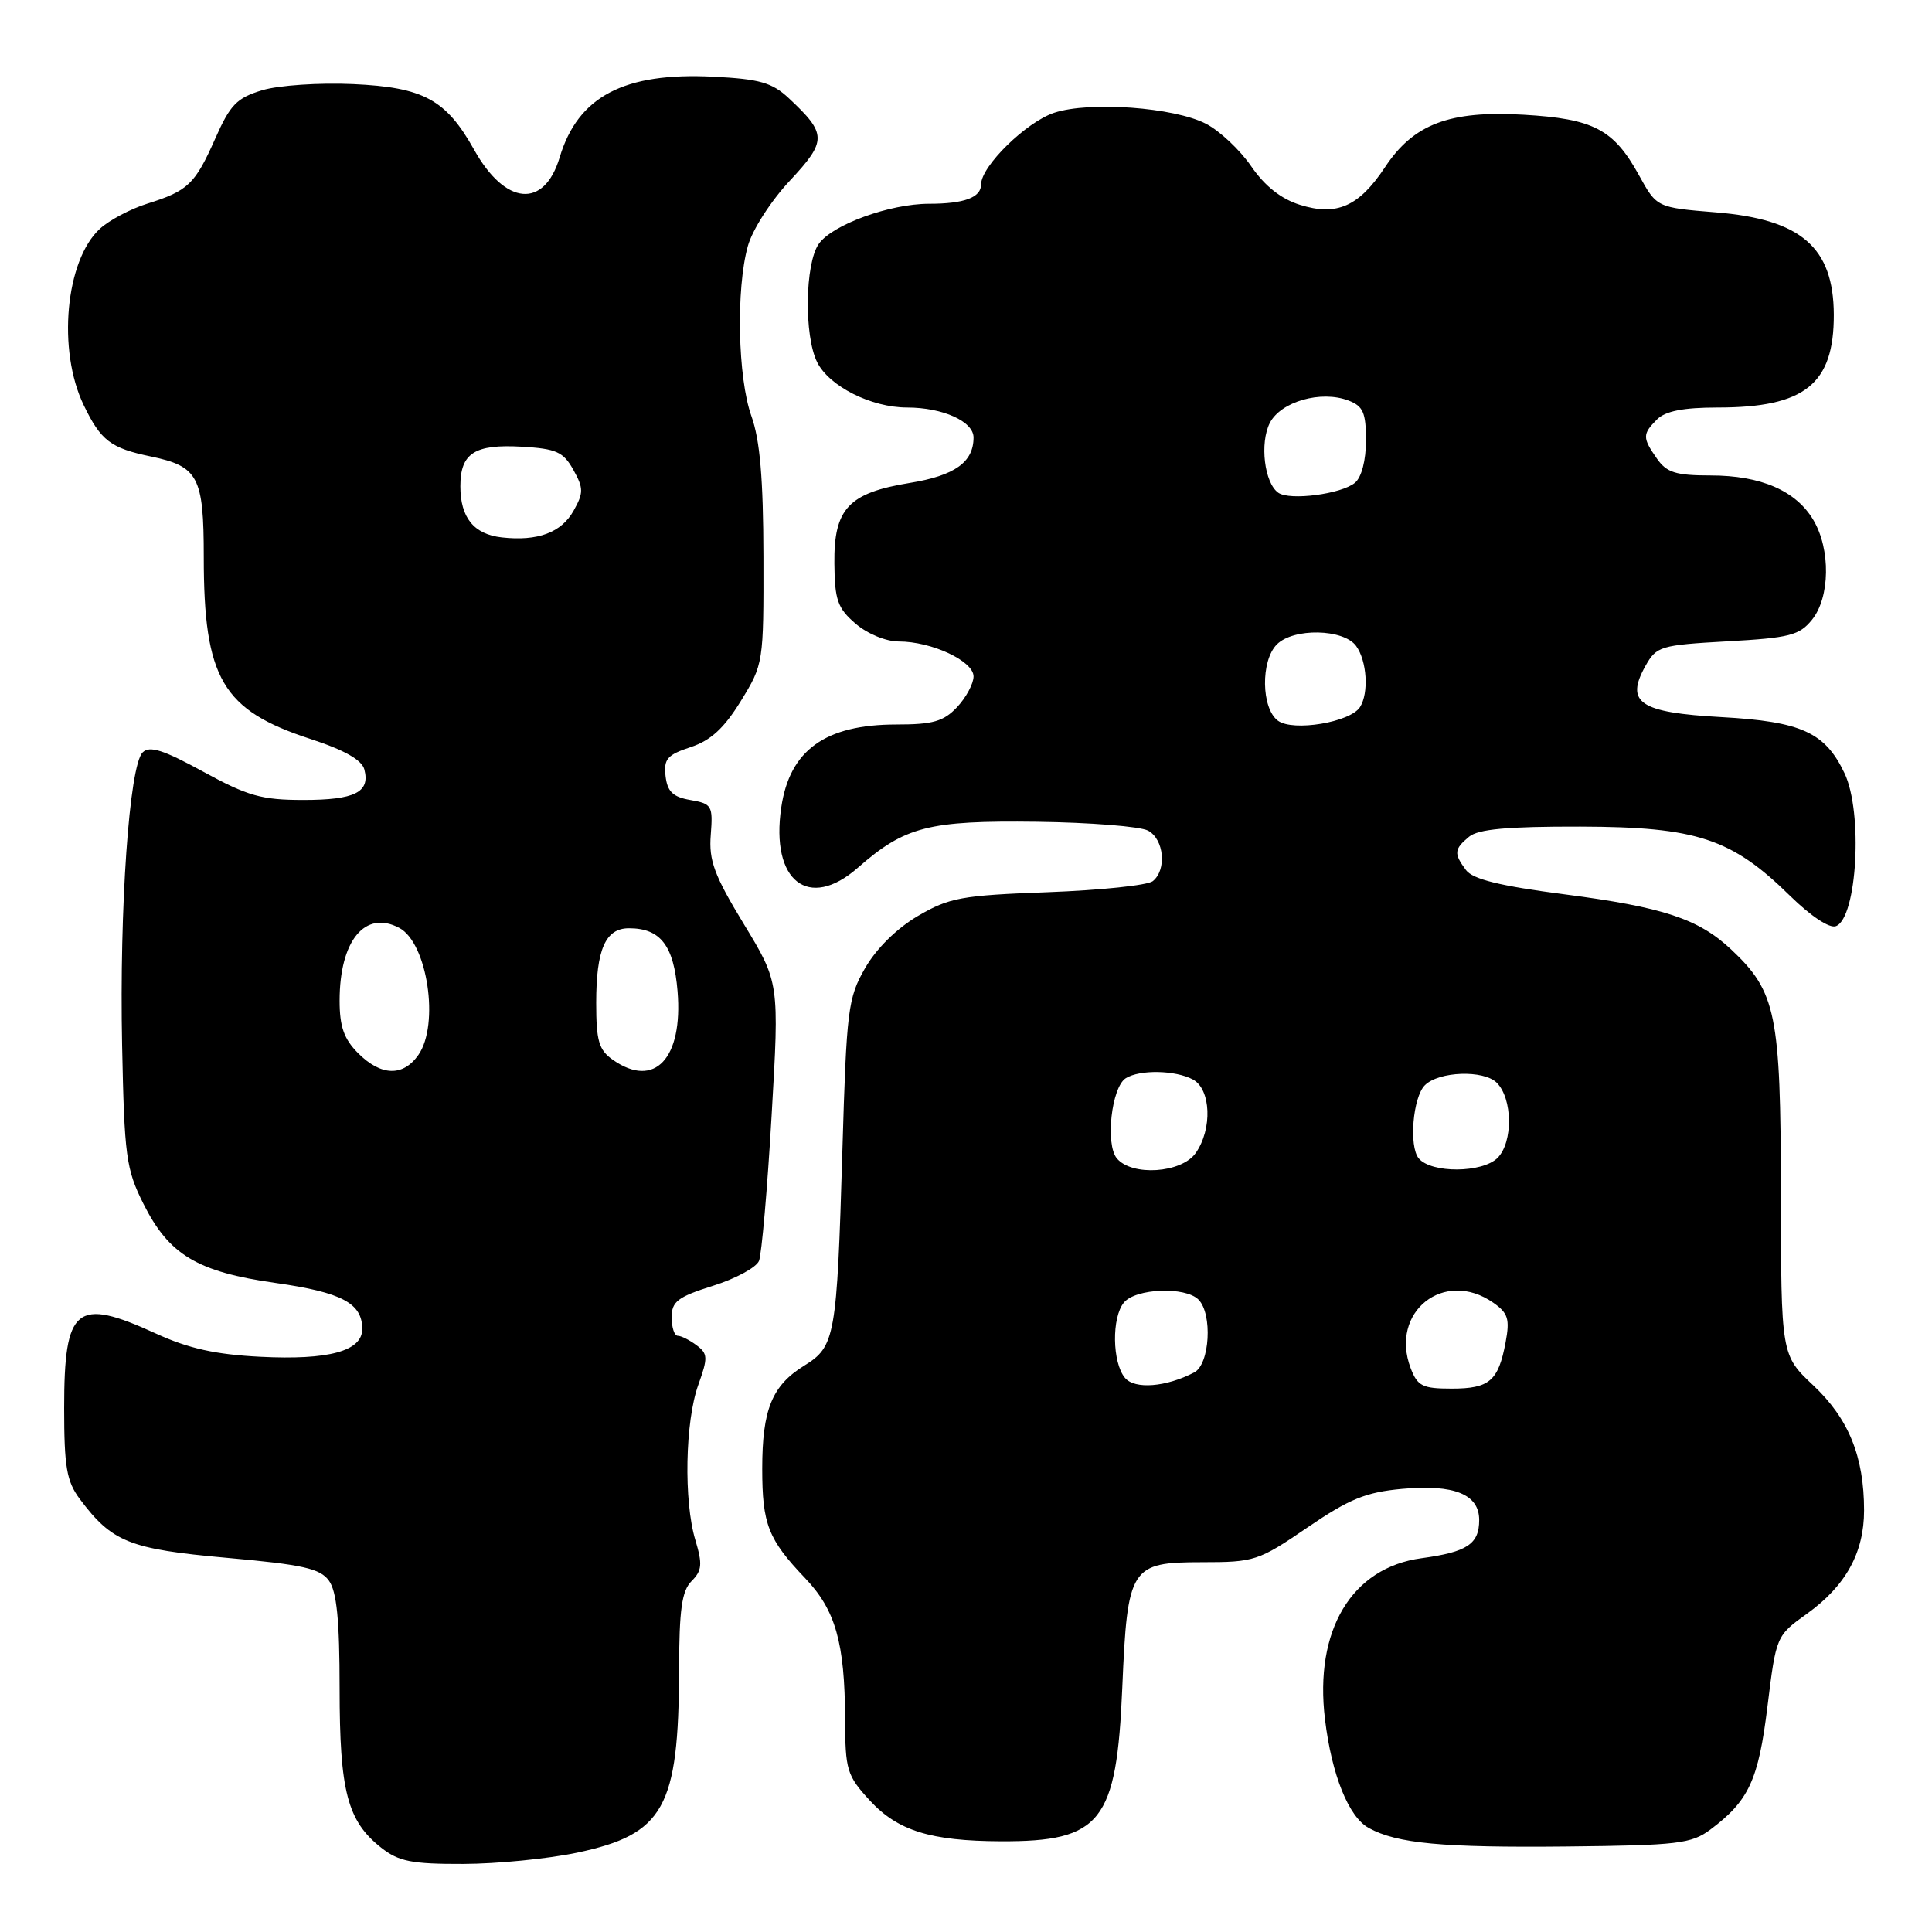 <?xml version="1.0" encoding="UTF-8" standalone="no"?>
<!DOCTYPE svg PUBLIC "-//W3C//DTD SVG 1.1//EN" "http://www.w3.org/Graphics/SVG/1.1/DTD/svg11.dtd" >
<svg xmlns="http://www.w3.org/2000/svg" xmlns:xlink="http://www.w3.org/1999/xlink" version="1.1" viewBox="0 0 256 256">
 <g >
 <path fill="currentColor"
d=" M 76.47 245.49 C 87.98 243.05 89.93 239.55 89.98 221.32 C 90.00 213.25 90.34 210.80 91.64 209.50 C 93.02 208.12 93.10 207.27 92.14 204.07 C 90.58 198.88 90.78 188.35 92.53 183.50 C 93.82 179.89 93.80 179.38 92.29 178.25 C 91.37 177.56 90.25 177.00 89.81 177.00 C 89.36 177.00 89.00 175.90 89.00 174.55 C 89.00 172.46 89.80 171.85 94.46 170.38 C 97.46 169.44 100.21 167.95 100.57 167.08 C 100.92 166.21 101.68 157.56 102.24 147.85 C 103.27 130.19 103.27 130.19 98.56 122.44 C 94.63 115.97 93.91 114.02 94.18 110.62 C 94.48 106.77 94.33 106.50 91.50 106.01 C 89.16 105.61 88.43 104.90 88.19 102.84 C 87.93 100.58 88.41 100.02 91.51 99.00 C 94.18 98.12 95.95 96.49 98.17 92.88 C 101.16 88.01 101.19 87.85 101.16 73.74 C 101.14 63.42 100.70 58.29 99.56 55.12 C 97.76 50.08 97.51 38.30 99.09 32.62 C 99.69 30.45 102.15 26.62 104.66 23.94 C 109.59 18.66 109.58 17.74 104.53 13.02 C 102.31 10.94 100.67 10.47 94.52 10.16 C 82.69 9.56 76.58 12.77 74.16 20.85 C 72.11 27.69 66.95 27.23 62.83 19.85 C 59.10 13.18 56.13 11.57 46.78 11.14 C 42.30 10.94 36.94 11.30 34.76 11.95 C 31.38 12.97 30.51 13.86 28.52 18.36 C 25.84 24.41 24.92 25.29 19.50 26.99 C 17.30 27.68 14.49 29.17 13.25 30.30 C 8.67 34.48 7.57 46.41 11.10 53.70 C 13.37 58.40 14.66 59.38 20.00 60.49 C 26.28 61.80 27.00 63.17 27.00 73.79 C 27.00 89.92 29.45 94.11 41.15 97.92 C 45.65 99.39 47.95 100.70 48.28 101.96 C 49.07 104.98 47.02 106.00 40.19 106.00 C 34.68 106.00 32.83 105.48 26.94 102.26 C 21.64 99.36 19.82 98.78 18.90 99.70 C 17.13 101.47 15.81 120.33 16.18 138.50 C 16.48 153.21 16.70 154.90 19.00 159.50 C 22.39 166.28 26.14 168.53 36.53 170.00 C 45.30 171.25 48.00 172.68 48.00 176.10 C 48.00 179.03 43.56 180.24 34.50 179.78 C 28.56 179.48 24.99 178.69 20.63 176.69 C 10.08 171.86 8.50 173.14 8.50 186.58 C 8.50 194.38 8.83 196.28 10.56 198.61 C 14.84 204.34 17.13 205.26 30.05 206.42 C 40.13 207.32 42.41 207.83 43.58 209.44 C 44.62 210.87 45.00 214.66 45.00 223.72 C 45.00 237.38 46.03 241.30 50.51 244.83 C 52.83 246.66 54.56 247.00 61.38 246.98 C 65.85 246.97 72.64 246.30 76.47 245.49 Z  M 226.62 242.44 C 231.73 238.62 233.00 235.89 234.20 226.11 C 235.35 216.78 235.36 216.75 239.43 213.83 C 244.57 210.14 247.00 205.74 247.00 200.13 C 247.00 193.00 244.96 187.99 240.28 183.58 C 236.00 179.55 236.00 179.55 235.98 158.02 C 235.95 134.30 235.36 131.42 229.38 125.80 C 225.06 121.75 220.40 120.21 207.35 118.51 C 198.73 117.39 195.16 116.51 194.25 115.29 C 192.62 113.10 192.67 112.52 194.66 110.87 C 195.88 109.86 199.75 109.51 209.41 109.53 C 224.82 109.57 229.44 111.09 237.17 118.68 C 239.94 121.40 242.43 123.05 243.27 122.72 C 246.08 121.65 246.87 107.63 244.41 102.46 C 241.84 97.04 238.70 95.61 228.10 95.02 C 217.25 94.42 215.31 93.11 218.03 88.24 C 219.50 85.63 220.00 85.48 228.89 84.98 C 237.12 84.52 238.43 84.19 240.10 82.12 C 242.49 79.17 242.59 72.80 240.29 68.92 C 237.99 65.02 233.33 63.00 226.66 63.00 C 222.06 63.00 220.85 62.62 219.56 60.78 C 217.62 58.01 217.62 57.52 219.57 55.57 C 220.68 54.47 223.06 54.00 227.60 54.00 C 239.15 54.00 243.02 50.91 242.99 41.68 C 242.95 32.78 238.67 29.06 227.38 28.14 C 219.53 27.50 219.53 27.50 217.17 23.21 C 213.81 17.12 211.17 15.74 201.87 15.20 C 192.05 14.63 187.30 16.43 183.51 22.17 C 180.07 27.36 177.12 28.67 172.25 27.14 C 169.75 26.36 167.60 24.66 165.79 22.03 C 164.31 19.87 161.61 17.33 159.80 16.40 C 155.57 14.21 144.36 13.40 139.69 14.94 C 135.99 16.16 130.00 22.02 130.00 24.43 C 130.00 26.17 127.78 27.00 123.10 27.00 C 117.90 27.00 110.27 29.78 108.49 32.32 C 106.66 34.93 106.53 44.51 108.28 48.00 C 109.87 51.19 115.45 54.00 120.20 54.00 C 124.92 54.00 129.00 55.84 129.00 57.97 C 129.00 61.25 126.51 63.02 120.55 63.99 C 112.44 65.31 110.48 67.40 110.56 74.66 C 110.60 79.50 110.99 80.59 113.36 82.63 C 114.92 83.98 117.40 85.00 119.09 85.00 C 123.46 85.00 129.00 87.59 129.00 89.63 C 129.00 90.59 128.02 92.41 126.83 93.69 C 125.03 95.60 123.62 96.00 118.78 96.00 C 109.35 96.00 104.63 99.40 103.52 107.00 C 102.08 116.74 107.14 120.72 113.67 114.98 C 119.91 109.51 123.03 108.71 137.37 108.89 C 144.44 108.98 151.08 109.51 152.12 110.06 C 154.25 111.20 154.63 115.25 152.75 116.76 C 152.06 117.31 145.81 117.96 138.86 118.22 C 127.40 118.64 125.78 118.94 121.63 121.37 C 118.83 123.01 116.11 125.70 114.63 128.28 C 112.36 132.24 112.17 133.73 111.62 152.50 C 110.89 177.21 110.67 178.42 106.56 180.96 C 102.29 183.60 101.00 186.77 101.00 194.61 C 101.00 201.98 101.79 203.98 106.69 209.12 C 110.71 213.33 111.94 217.66 111.98 227.76 C 112.00 234.55 112.21 235.26 115.25 238.57 C 118.94 242.58 123.29 243.94 132.60 243.98 C 145.92 244.03 147.96 241.45 148.71 223.60 C 149.39 207.62 149.79 207.00 159.27 207.00 C 166.22 207.00 166.76 206.83 173.23 202.41 C 178.80 198.61 180.97 197.72 185.81 197.28 C 192.70 196.66 196.00 198.00 196.00 201.41 C 196.00 204.60 194.40 205.65 188.37 206.47 C 179.10 207.71 174.13 216.01 175.57 227.83 C 176.46 235.21 178.71 240.77 181.37 242.22 C 185.12 244.28 191.12 244.84 207.68 244.67 C 222.31 244.52 224.12 244.30 226.62 242.44 Z  M 47.45 139.55 C 45.58 137.67 45.00 136.04 45.00 132.59 C 45.00 124.64 48.38 120.53 52.92 122.96 C 56.64 124.95 58.26 135.75 55.44 139.78 C 53.41 142.68 50.50 142.60 47.45 139.55 Z  M 81.22 140.44 C 79.35 139.13 79.00 137.95 79.00 132.88 C 79.00 125.79 80.23 123.00 83.34 123.00 C 87.52 123.00 89.28 125.28 89.78 131.34 C 90.52 140.27 86.73 144.30 81.22 140.44 Z  M 66.50 71.21 C 62.79 70.80 61.00 68.59 61.00 64.43 C 61.00 60.05 62.88 58.83 69.14 59.19 C 73.72 59.46 74.64 59.87 75.97 62.25 C 77.33 64.70 77.34 65.29 76.00 67.68 C 74.38 70.57 71.25 71.74 66.50 71.21 Z  M 149.06 182.57 C 147.37 180.54 147.29 174.56 148.93 172.59 C 150.49 170.71 157.05 170.45 158.80 172.20 C 160.69 174.09 160.31 180.77 158.25 181.85 C 154.52 183.80 150.35 184.13 149.06 182.57 Z  M 186.92 181.29 C 184.09 173.83 191.37 168.07 197.87 172.62 C 199.83 173.99 200.08 174.78 199.50 177.87 C 198.54 182.99 197.36 184.00 192.35 184.00 C 188.49 184.00 187.83 183.67 186.92 181.29 Z  M 147.99 153.49 C 146.44 151.62 147.28 144.07 149.17 142.87 C 151.01 141.71 155.74 141.79 158.07 143.04 C 160.46 144.32 160.67 149.60 158.44 152.78 C 156.57 155.45 149.99 155.89 147.99 153.49 Z  M 187.99 153.49 C 186.67 151.90 187.21 145.39 188.80 143.80 C 190.65 141.95 196.60 141.74 198.33 143.47 C 200.44 145.58 200.50 151.36 198.43 153.43 C 196.41 155.44 189.65 155.48 187.99 153.49 Z  M 169.34 95.50 C 167.12 93.88 167.03 87.55 169.19 85.39 C 171.39 83.18 178.02 83.31 179.69 85.59 C 181.13 87.56 181.40 91.82 180.21 93.69 C 178.93 95.71 171.34 96.97 169.34 95.50 Z  M 169.38 65.29 C 167.54 64.00 166.90 58.71 168.26 56.04 C 169.71 53.21 175.05 51.69 178.67 53.07 C 180.62 53.81 181.00 54.66 181.00 58.35 C 181.00 60.99 180.42 63.24 179.54 63.97 C 177.73 65.47 170.90 66.36 169.38 65.29 Z "/>
</g>
</svg>